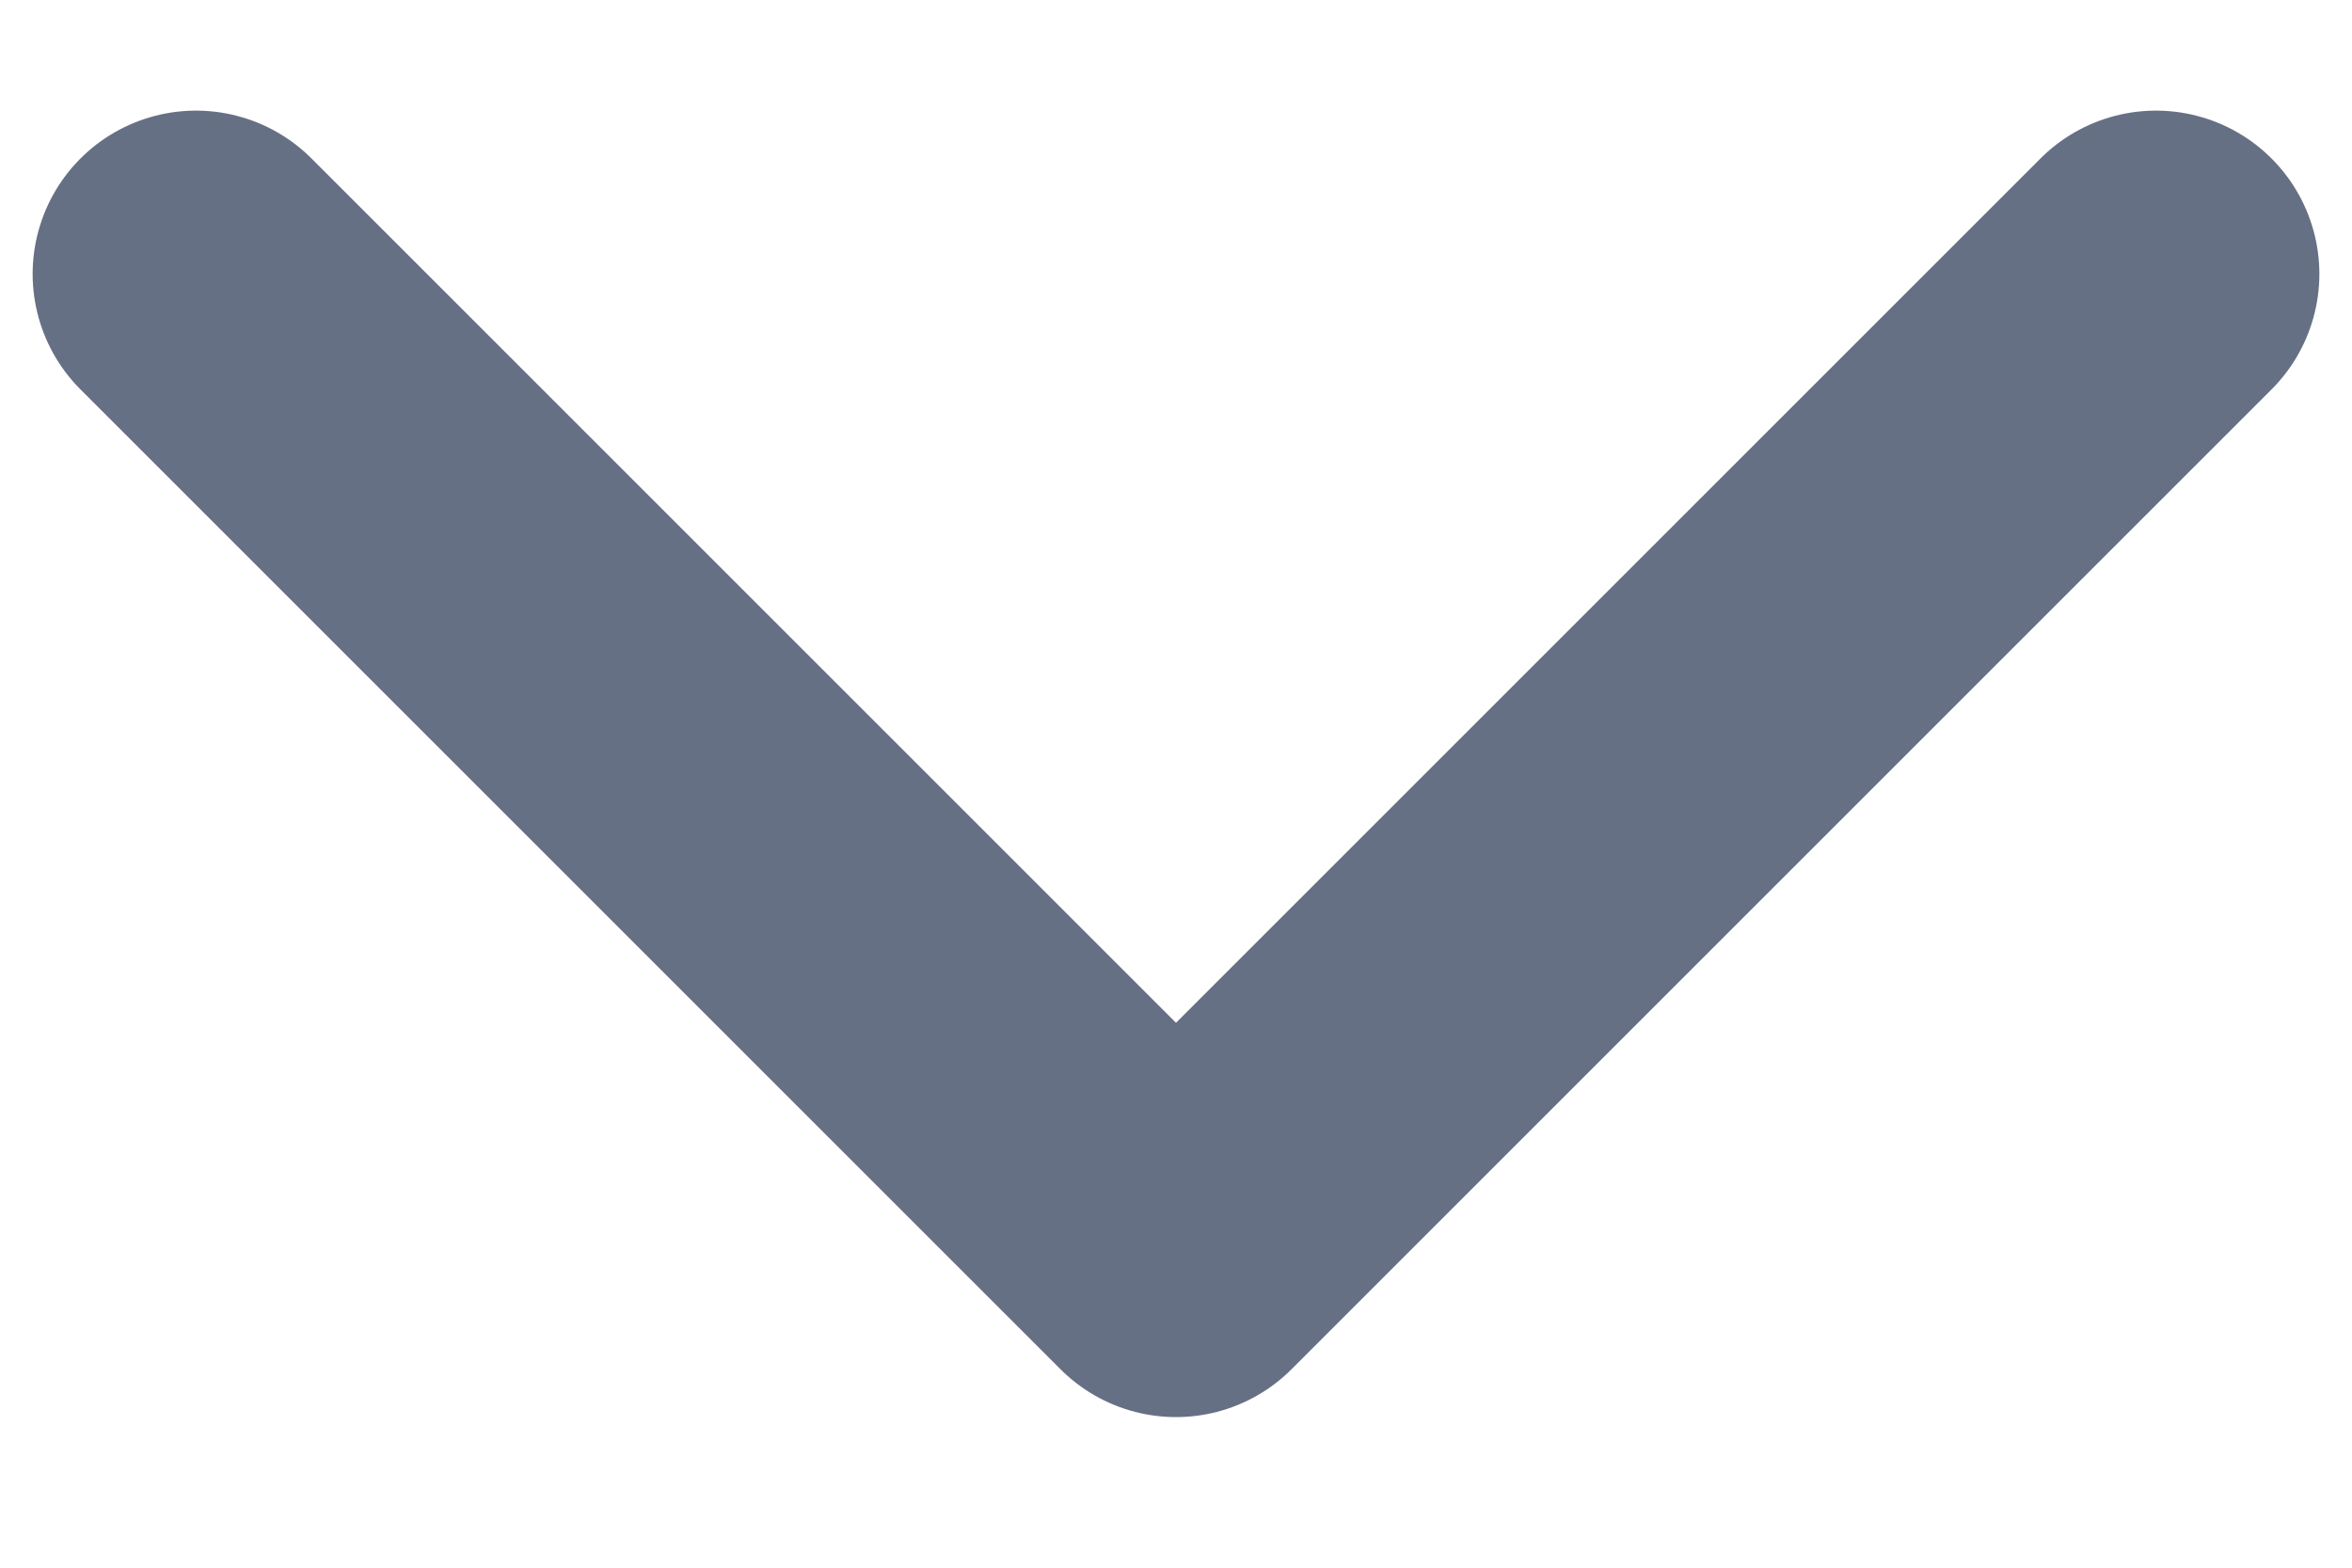 <svg width="12" height="8" viewBox="0 0 12 8" fill="none" xmlns="http://www.w3.org/2000/svg">
<path d="M1 1.398L6 6.398L11 1.398" stroke="#667085" stroke-width="1.667" stroke-linecap="round" stroke-linejoin="round"/>
</svg>
